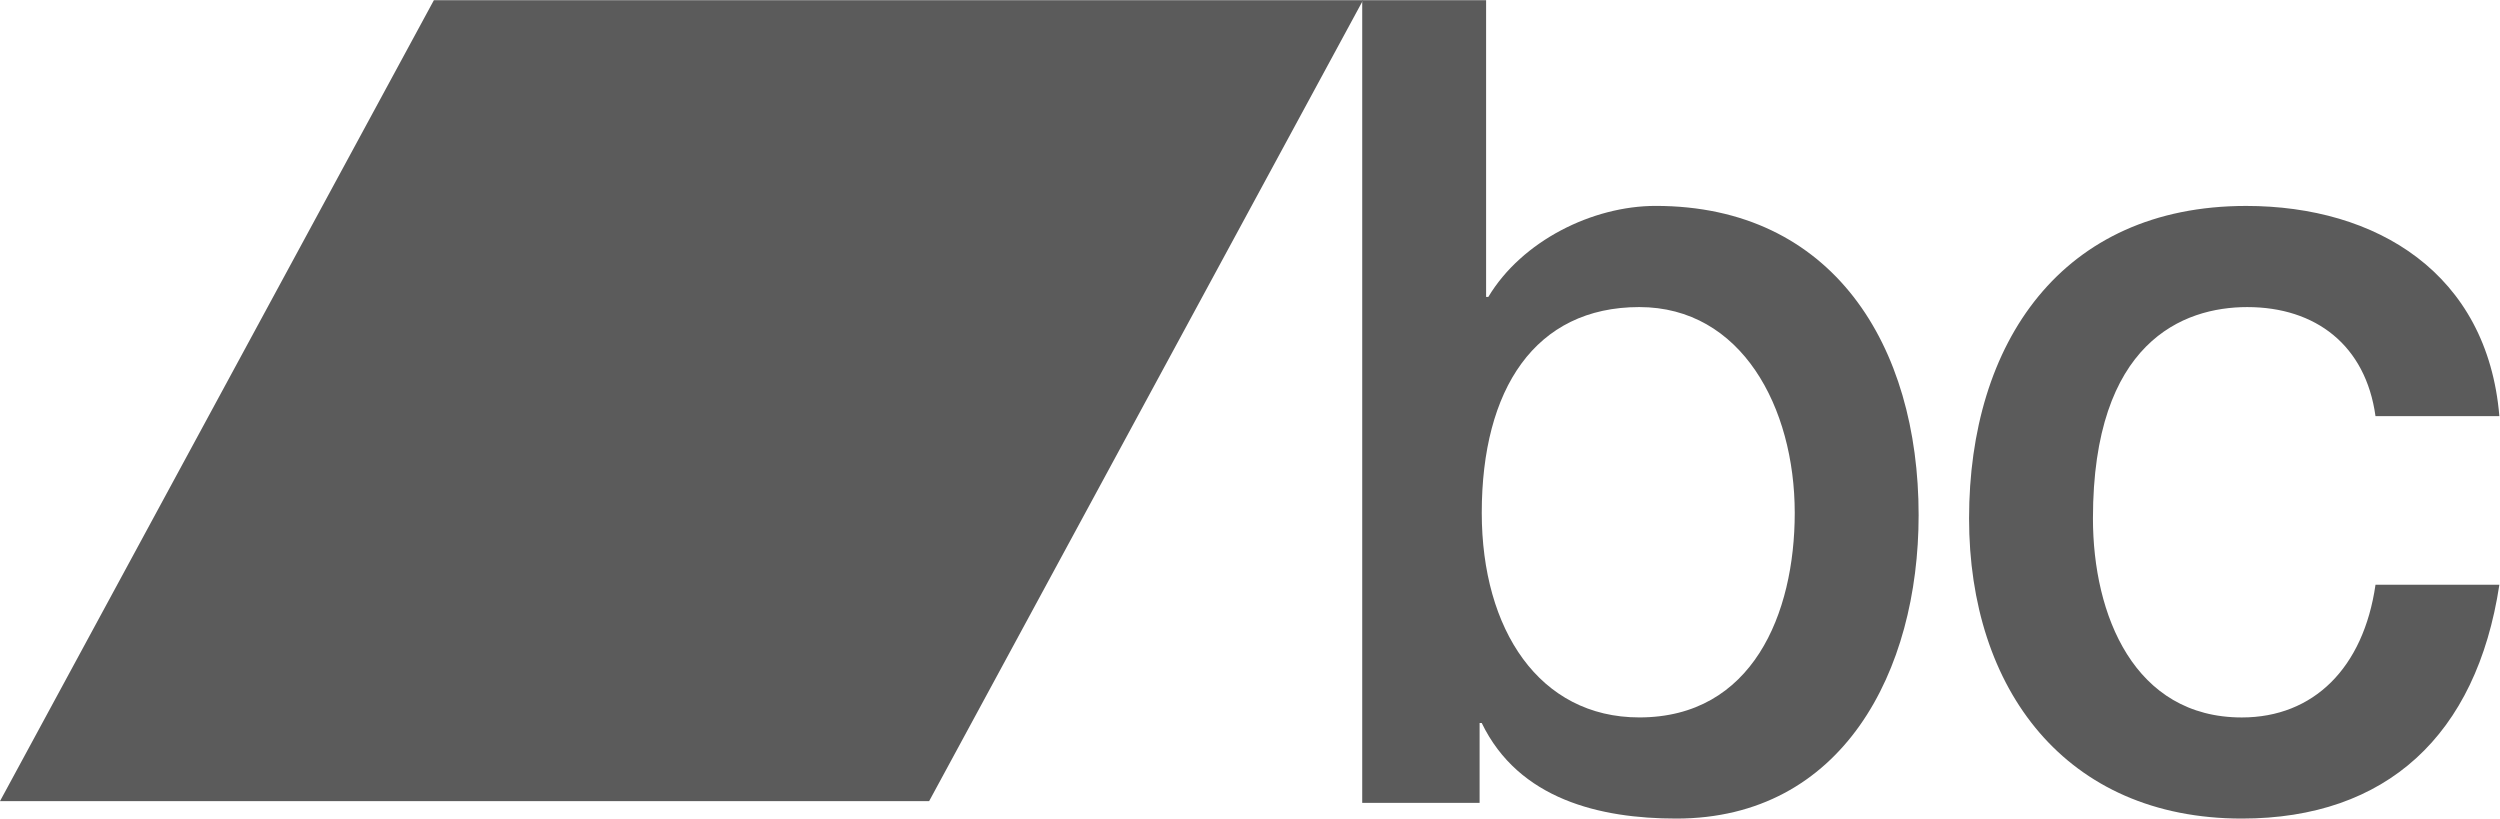 <?xml version="1.0" encoding="UTF-8" standalone="no"?>
<svg
   xmlns:dc="http://purl.org/dc/elements/1.1/"
   xmlns:cc="http://creativecommons.org/ns#"
   xmlns:rdf="http://www.w3.org/1999/02/22-rdf-syntax-ns#"
   xmlns:svg="http://www.w3.org/2000/svg"
   xmlns="http://www.w3.org/2000/svg"
   viewBox="0 0 840.413 275.173"
   height="275.173"
   width="840.413"
   xml:space="preserve"
   id="svg2"
   version="1.1"><defs
     id="defs6" /><g
     transform="matrix(1.333,0,0,-1.333,0,275.173)"
     id="g10"><g
       transform="scale(0.1)"
       id="g12"><path
         id="path14"
         style="fill:#5b5b5b;fill-opacity:1;fill-rule:nonzero;stroke:none"
         d="m 4134.17,1289.93 c -262.99,0 -397.37,-207 -397.37,-518.821 0,-294.769 145.31,-516.019 397.37,-516.019 285.05,0 391.93,260.851 391.93,516.019 -0.2,266.421 -134.51,518.821 -392.01,518.821 m -698.72,773.89 h 312.39 v -748.37 h 5.53 c 84.96,141.71 263.06,229.62 422.03,229.62 446.64,0 663.2,-351.64 663.2,-779.75 C 4838.52,371.398 4646.72,0 4227.35,0 4035.53,0 3829.99,48.102 3736.76,240.93 h -5.41 V 39.551 H 3435.34 V 2063.78 l 0.03,0.04" /><path
         id="path16"
         style="fill:#5b5b5b;fill-opacity:1;fill-rule:nonzero;stroke:none"
         d="m 5990.69,1014.84 c -24.69,178.61 -150.72,275.06 -323.38,275.06 -161.76,0 -389.18,-87.93 -389.18,-533.029 0,-243.832 104.1,-501.871 375.47,-501.871 180.84,0 306.85,124.898 337.09,334.699 h 312.38 C 6245.49,209.809 6018.09,0 5653.6,0 c -443.99,0 -687.87,325.961 -687.87,756.871 0,442.229 232.95,788.109 698.83,788.109 328.84,0 608.45,-170.08 638.51,-530.14 h -311.89 -0.49" /><path
         id="path18"
         style="fill:#5b5b5b;fill-opacity:1;fill-rule:nonzero;stroke:none"
         d="M 2343.16,43.969 H 0 L 1094.21,2063.82 H 3437.4 L 2343.16,43.969" /></g></g></svg>